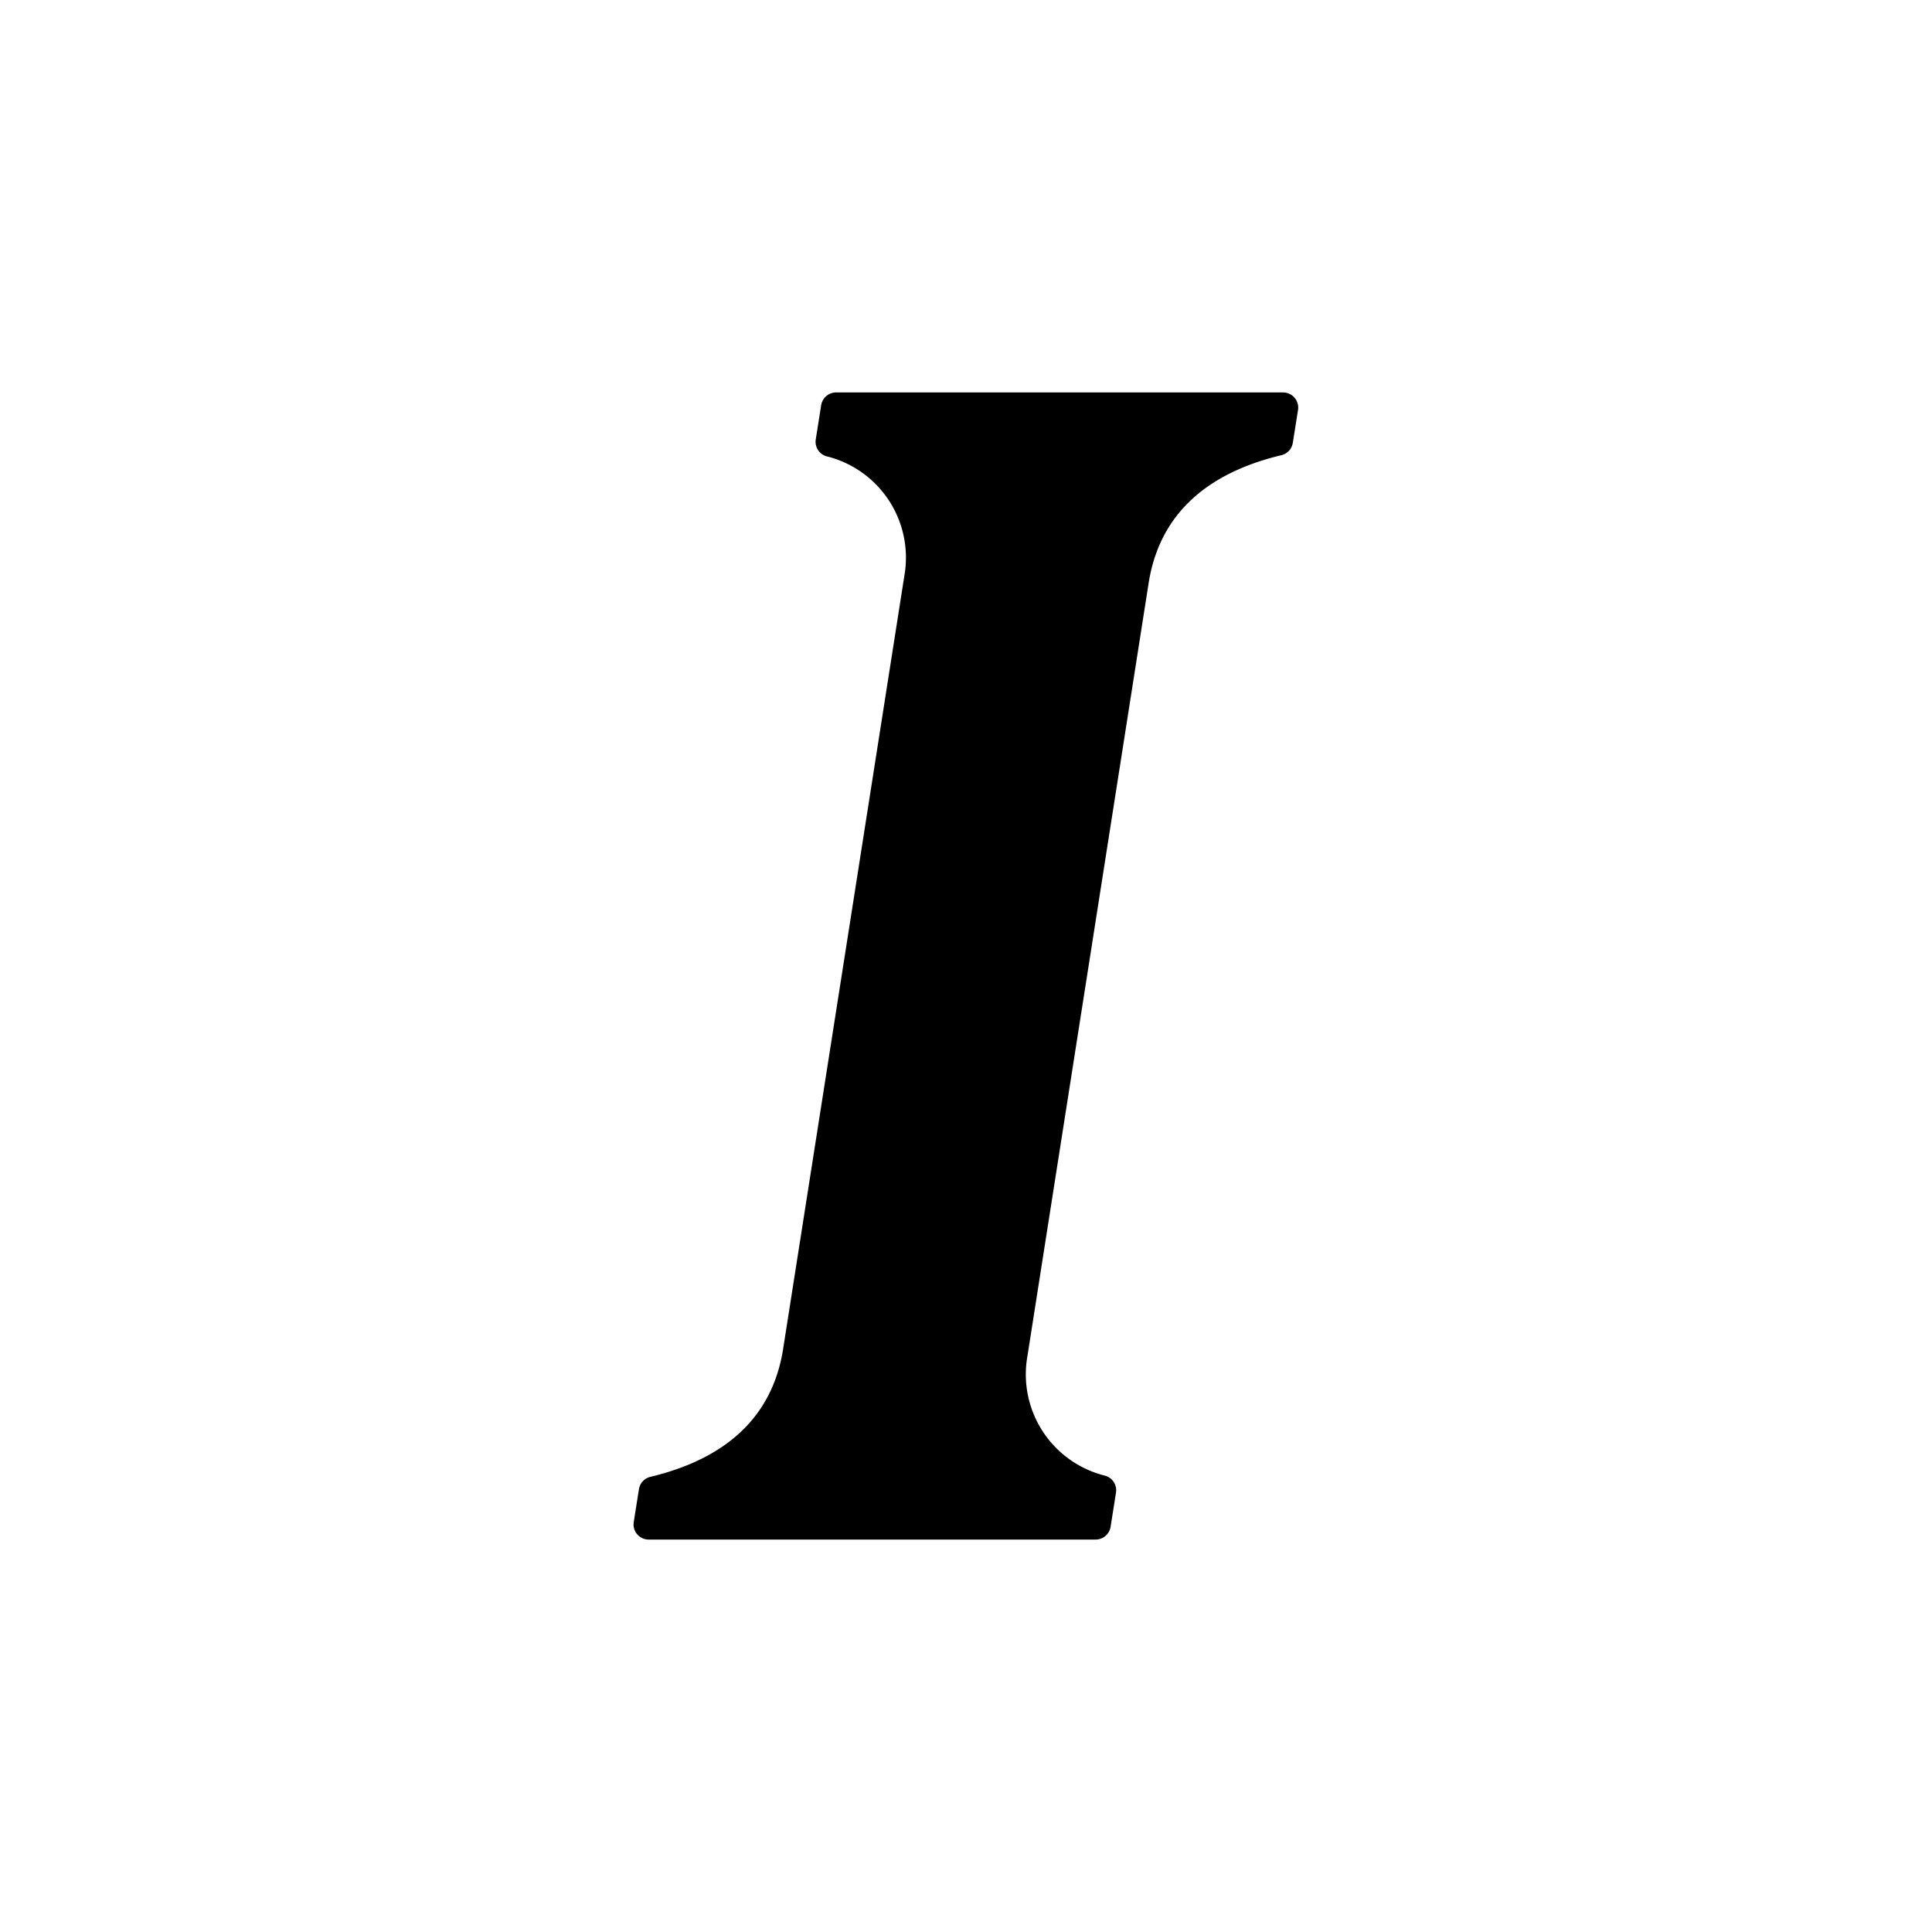 <svg id="Layer_1" data-name="Layer 1" xmlns="http://www.w3.org/2000/svg" width="64" height="64" viewBox="0 0 64 64">
  <defs>
    <style>
      .cls-1 {
        fill-rule: evenodd;
      }
    </style>
  </defs>
  <title>Icons 200</title>
  <path class="cls-1" d="M42.446,15.079c-2.728.654-4.068,2.178-4.394,4.223l-4.02,25.639a3.456,3.456,0,0,0,2.57,3.942,0.5,0.5,0,0,1,.367.56l-0.179,1.134A0.503,0.503,0,0,1,36.291,51h-14.8a0.501,0.501,0,0,1-.498-0.577L21.166,49.33a0.502,0.502,0,0,1,.38-0.408c2.728-.654,4.068-2.178,4.394-4.223L29.96,19.06a3.456,3.456,0,0,0-2.57-3.942,0.5,0.5,0,0,1-.367-0.56l0.179-1.134A0.503,0.503,0,0,1,27.701,13h14.8a0.502,0.502,0,0,1,.498.578L42.826,14.67A0.502,0.502,0,0,1,42.446,15.079Z"/>
</svg>
